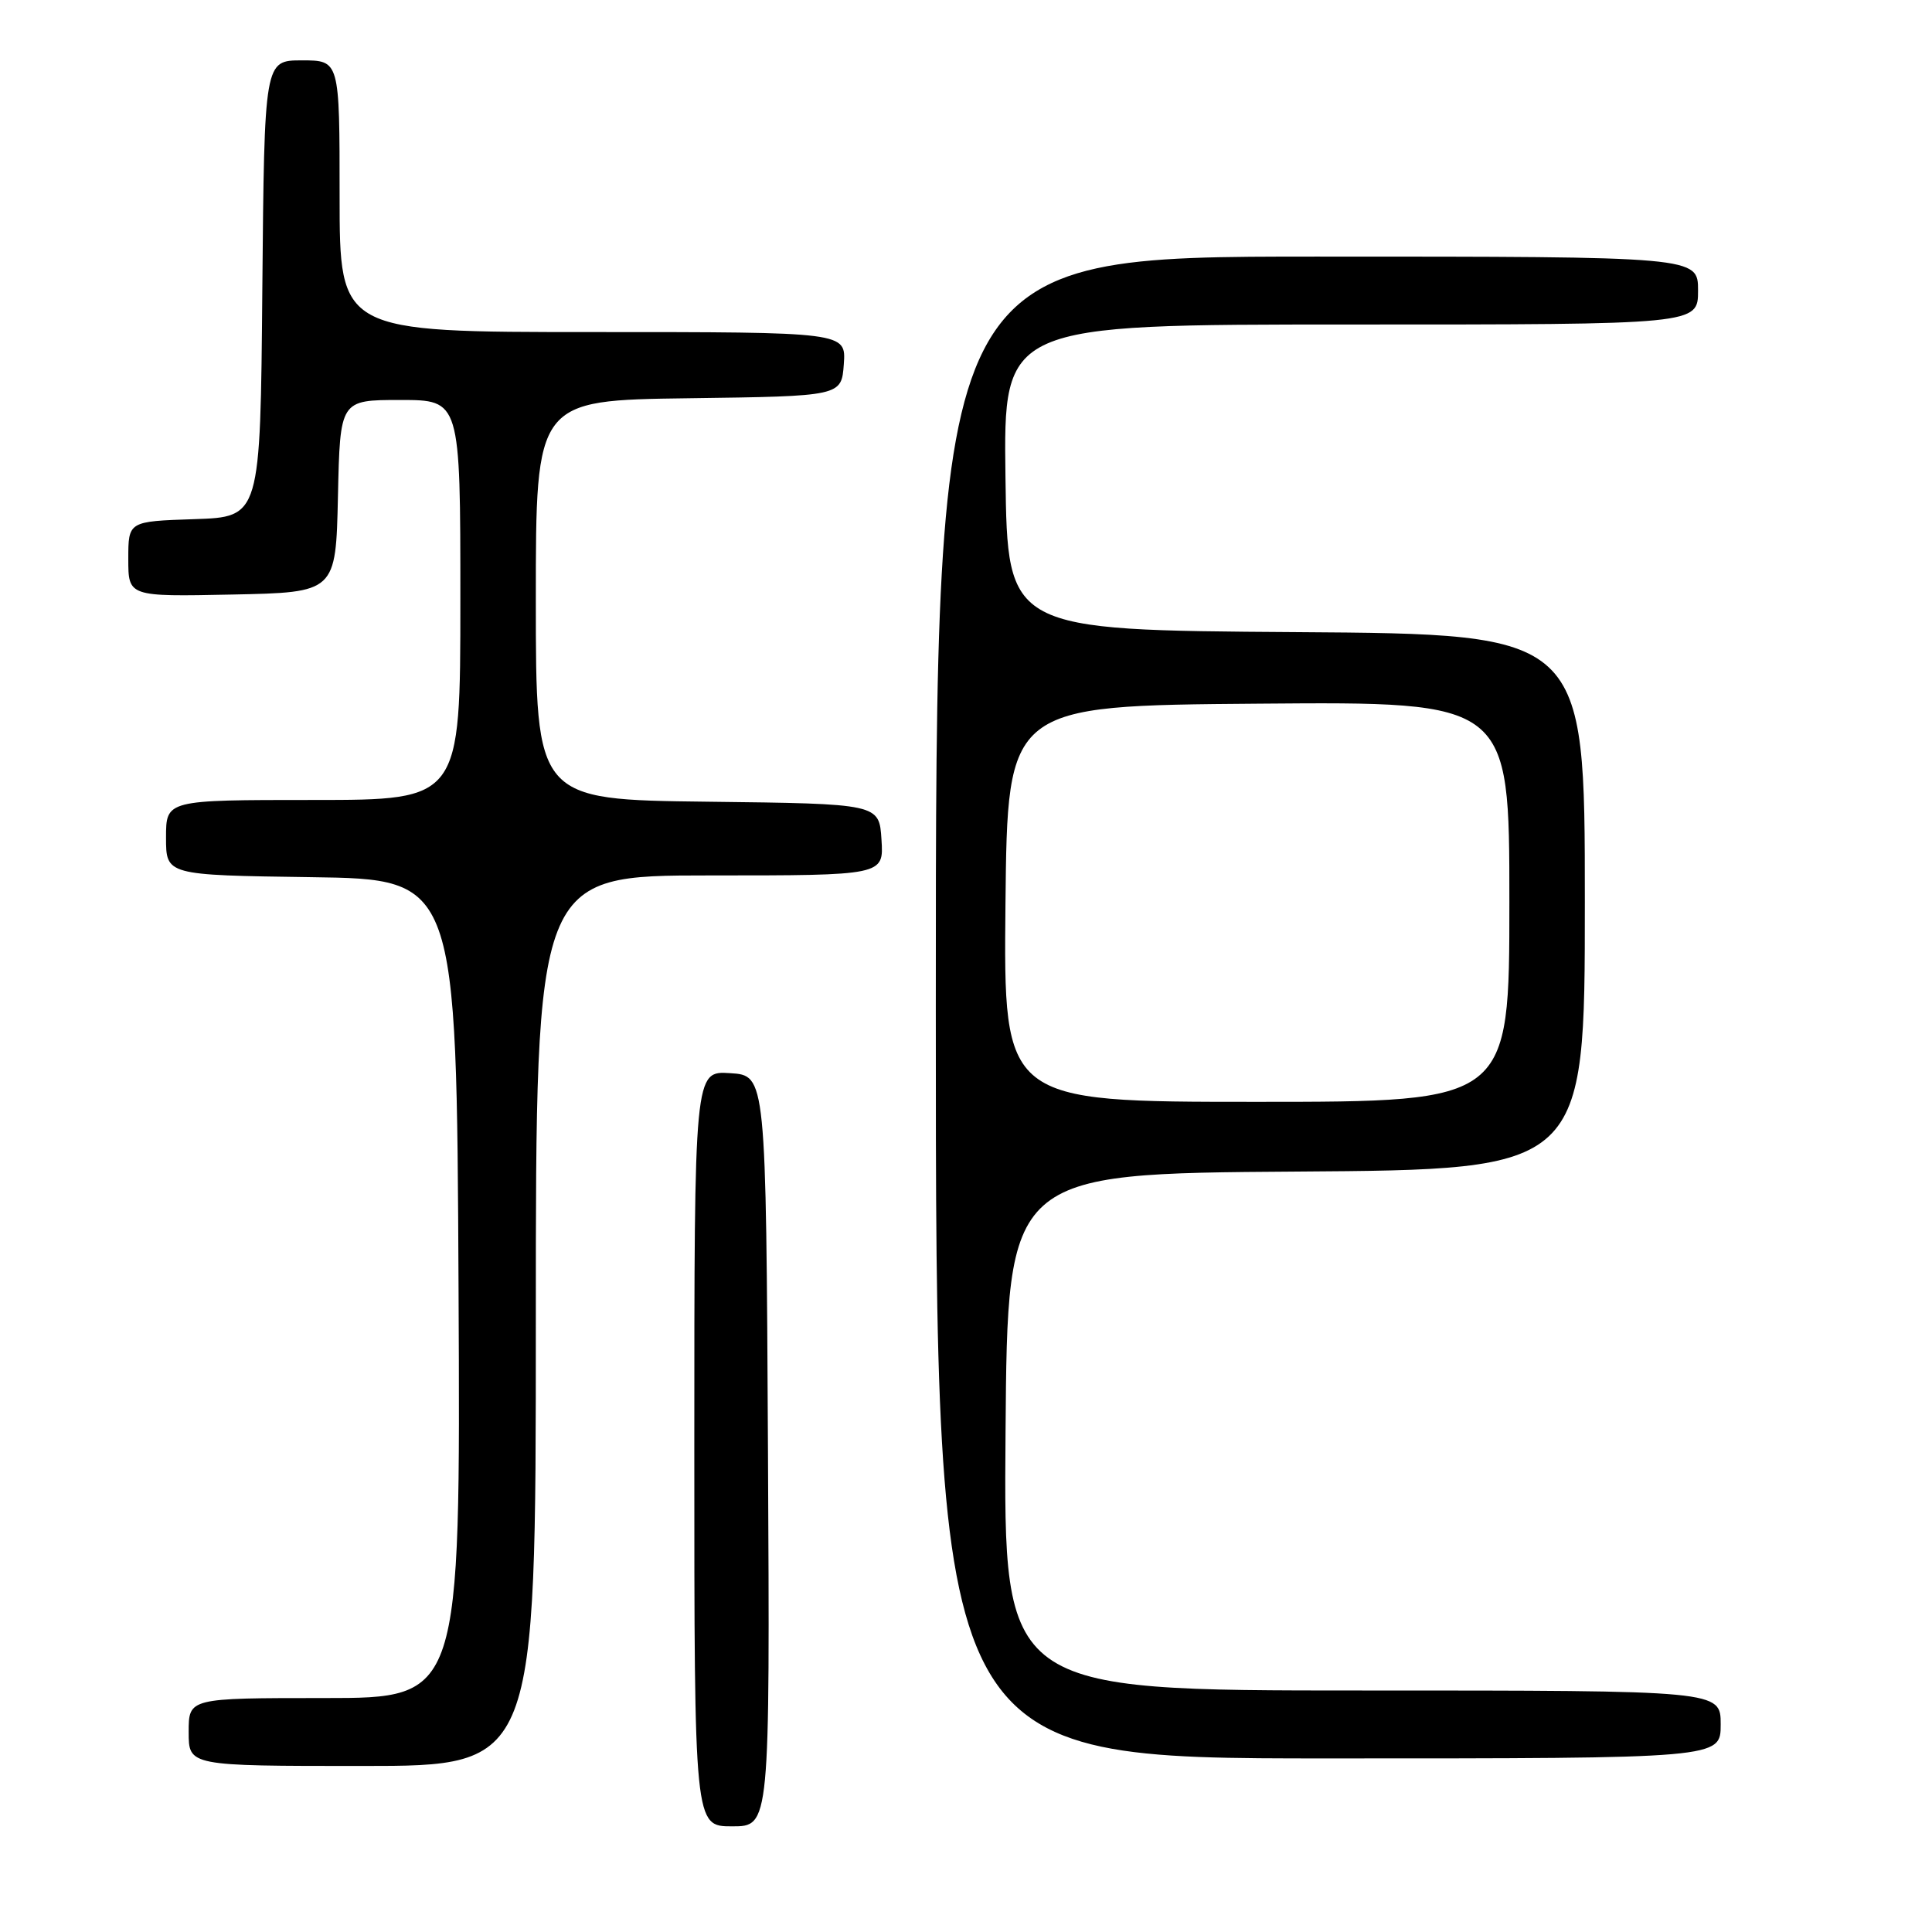 <?xml version="1.0" encoding="UTF-8" standalone="no"?>
<!DOCTYPE svg PUBLIC "-//W3C//DTD SVG 1.1//EN" "http://www.w3.org/Graphics/SVG/1.1/DTD/svg11.dtd" >
<svg xmlns="http://www.w3.org/2000/svg" xmlns:xlink="http://www.w3.org/1999/xlink" version="1.1" viewBox="0 0 256 256">
 <g >
 <path fill="currentColor"
d=" M 101.76 192.25 C 101.50 142.50 101.50 142.50 96.75 142.20 C 92.00 141.89 92.00 141.89 92.00 191.95 C 92.00 242.00 92.00 242.00 97.01 242.00 C 102.02 242.00 102.02 242.00 101.76 192.25 Z  M 71.00 175.00 C 71.00 116.00 71.00 116.00 94.05 116.00 C 117.11 116.00 117.11 116.00 116.80 111.25 C 116.50 106.50 116.50 106.50 93.75 106.23 C 71.00 105.96 71.00 105.96 71.00 79.50 C 71.00 53.04 71.00 53.04 91.25 52.77 C 111.50 52.50 111.50 52.50 111.81 48.25 C 112.11 44.00 112.11 44.00 78.56 44.00 C 45.00 44.00 45.00 44.00 45.00 26.00 C 45.00 8.00 45.00 8.00 40.01 8.00 C 35.03 8.00 35.03 8.00 34.76 38.25 C 34.50 68.50 34.50 68.50 25.75 68.79 C 17.00 69.08 17.00 69.08 17.00 74.07 C 17.00 79.06 17.00 79.06 30.75 78.78 C 44.50 78.50 44.50 78.50 44.78 65.75 C 45.06 53.00 45.06 53.00 53.03 53.00 C 61.00 53.00 61.00 53.00 61.00 79.50 C 61.00 106.00 61.00 106.00 41.50 106.00 C 22.00 106.00 22.00 106.00 22.00 110.98 C 22.00 115.96 22.00 115.96 41.25 116.23 C 60.50 116.50 60.50 116.50 60.76 170.75 C 61.02 225.00 61.02 225.00 43.01 225.00 C 25.00 225.00 25.00 225.00 25.00 229.50 C 25.00 234.00 25.00 234.00 48.00 234.00 C 71.00 234.00 71.00 234.00 71.00 175.00 Z  M 228.00 228.50 C 228.00 224.00 228.00 224.00 180.49 224.00 C 132.97 224.00 132.97 224.00 133.24 189.75 C 133.50 155.50 133.50 155.50 171.75 155.24 C 210.00 154.98 210.00 154.98 210.00 119.50 C 210.00 84.02 210.00 84.02 171.75 83.76 C 133.50 83.50 133.50 83.50 133.23 63.25 C 132.96 43.00 132.96 43.00 178.98 43.00 C 225.00 43.00 225.00 43.00 225.00 38.50 C 225.00 34.00 225.00 34.00 174.50 34.00 C 124.00 34.00 124.00 34.00 124.00 133.50 C 124.00 233.00 124.00 233.00 176.00 233.00 C 228.00 233.00 228.00 233.00 228.00 228.50 Z  M 133.23 119.75 C 133.50 93.50 133.50 93.50 166.75 93.24 C 200.00 92.97 200.00 92.97 200.00 119.49 C 200.00 146.00 200.00 146.00 166.48 146.00 C 132.97 146.00 132.97 146.00 133.23 119.75 Z "/>
</g>
</svg>
